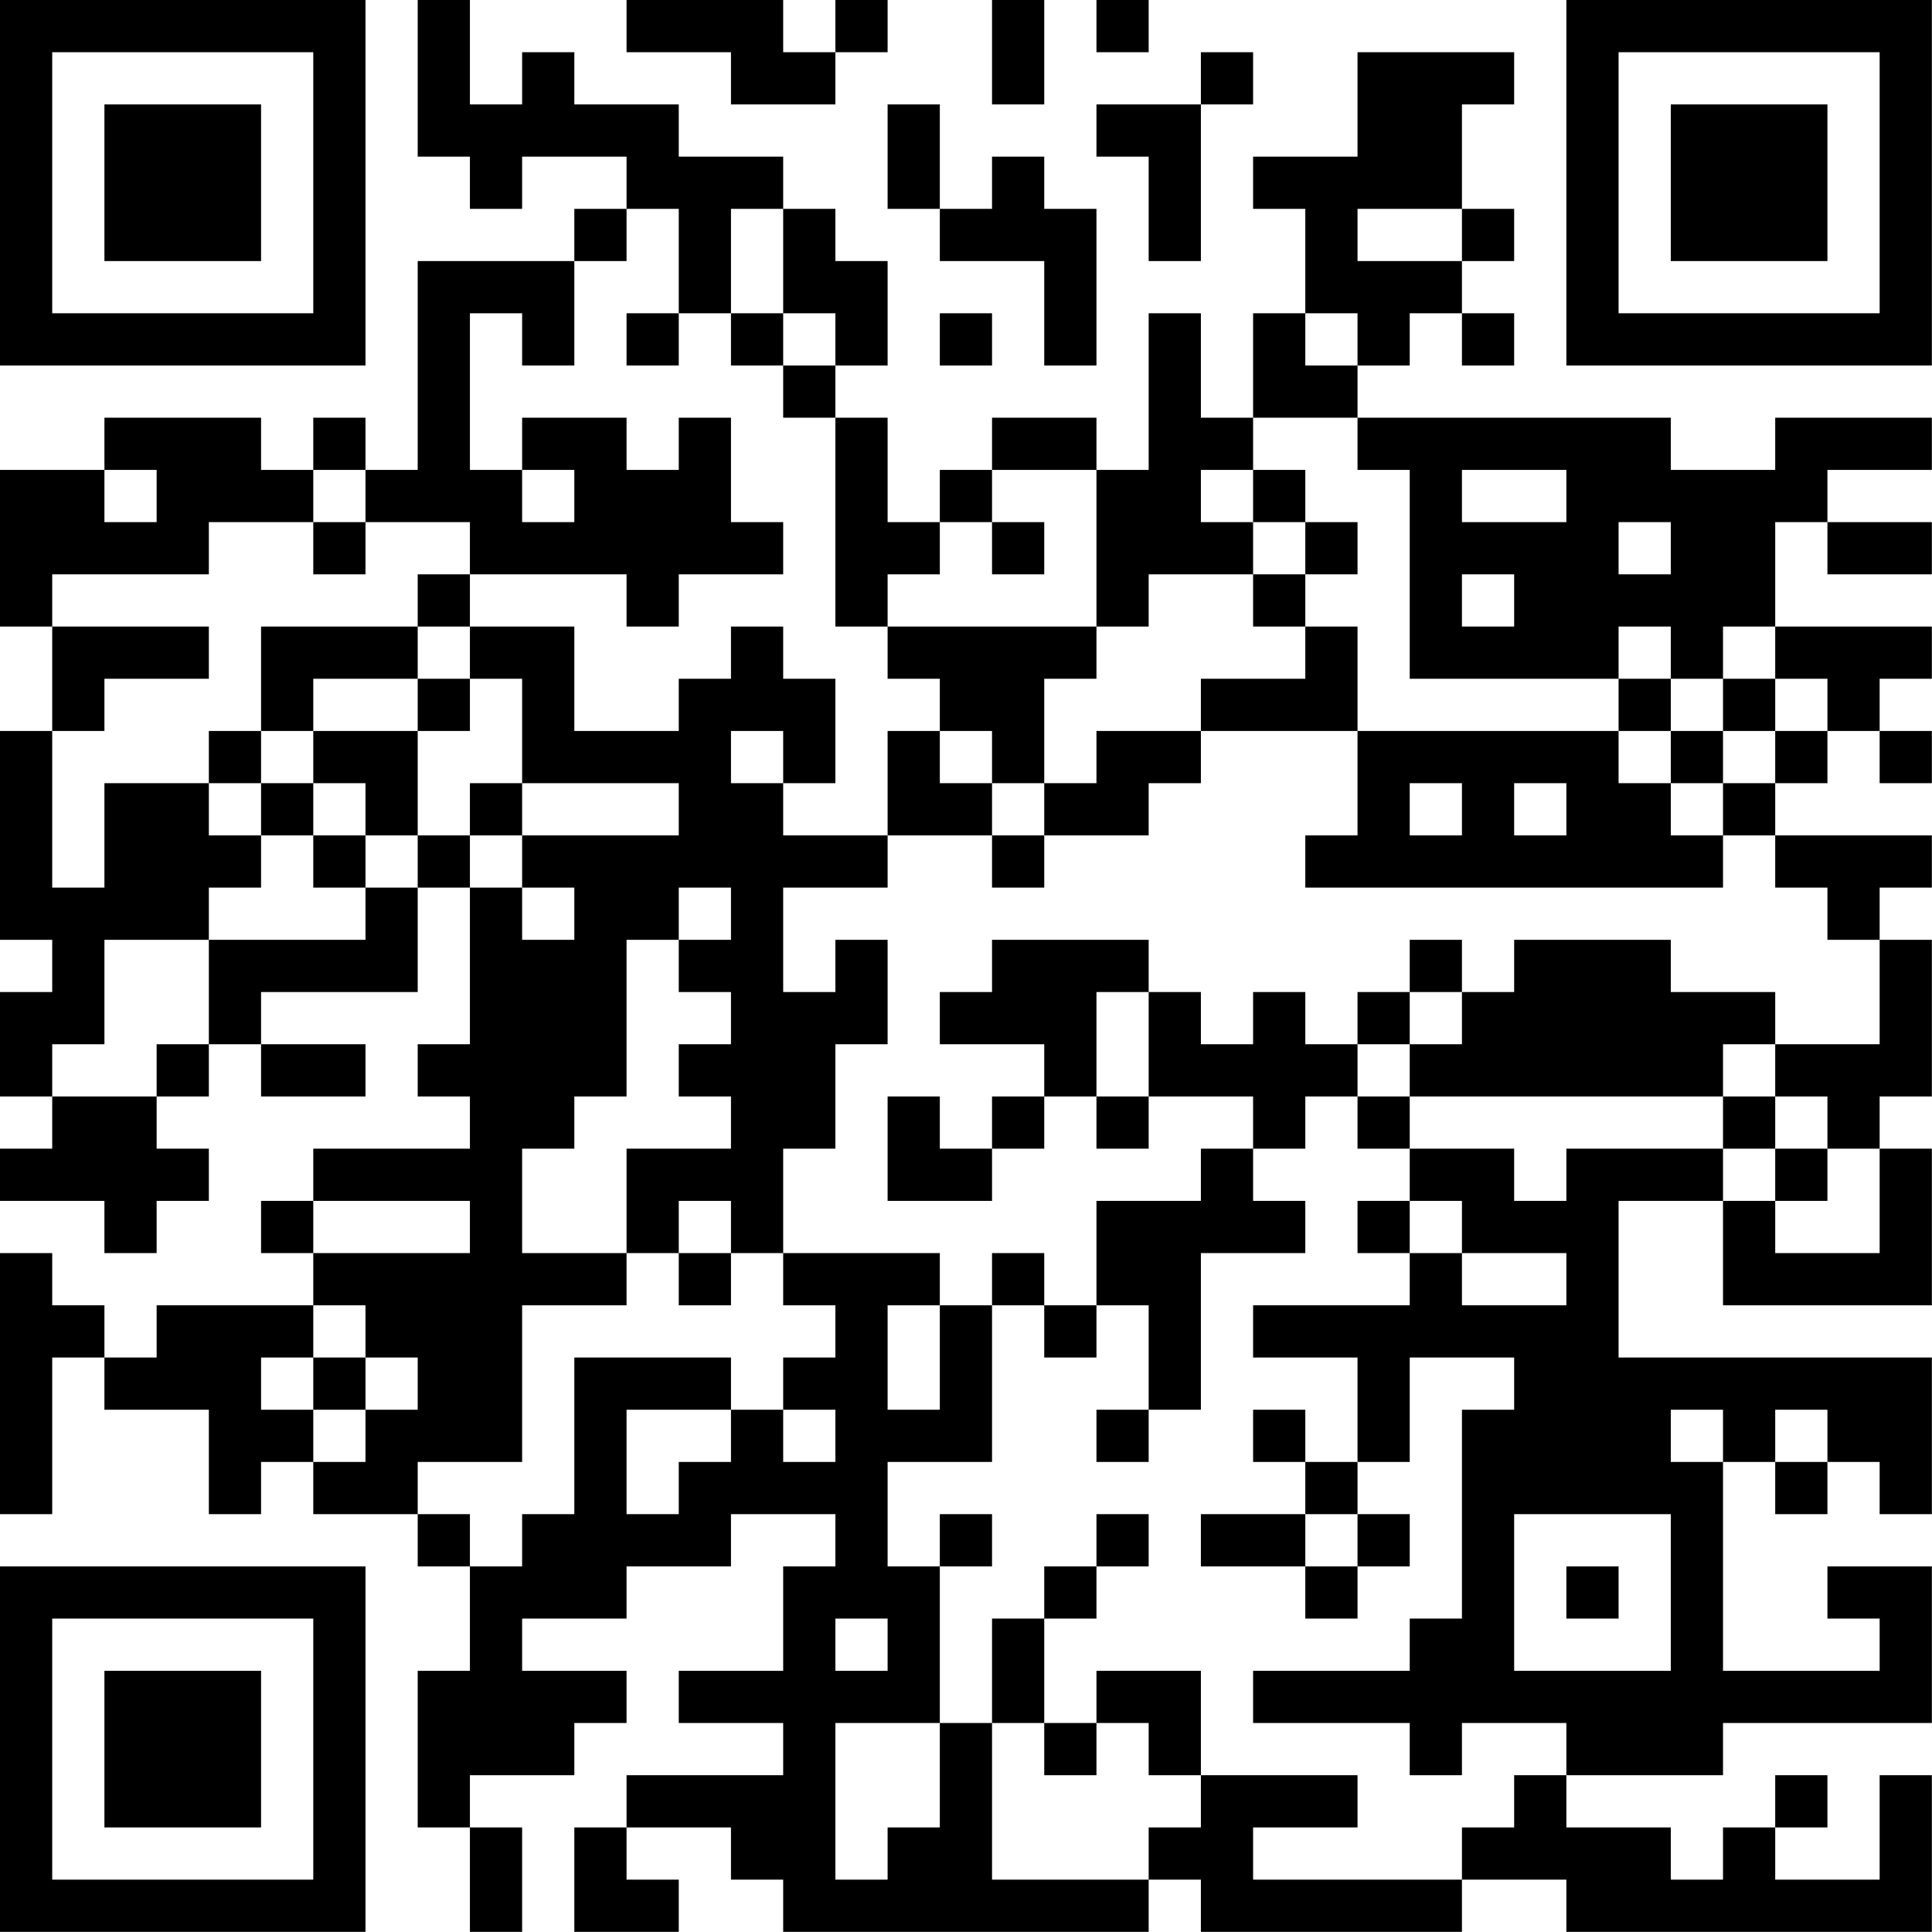 <?xml version="1.0" encoding="UTF-8"?>
<svg xmlns="http://www.w3.org/2000/svg" version="1.1" width="200" height="200" viewBox="0 0 200 200"><rect x="0" y="0" width="200" height="200" fill="#ffffff"/><g transform="scale(5.405)"><g transform="translate(0,0)"><path fill-rule="evenodd" d="M8 0L8 3L9 3L9 4L10 4L10 3L12 3L12 4L11 4L11 5L8 5L8 9L7 9L7 8L6 8L6 9L5 9L5 8L2 8L2 9L0 9L0 12L1 12L1 14L0 14L0 18L1 18L1 19L0 19L0 21L1 21L1 22L0 22L0 23L2 23L2 24L3 24L3 23L4 23L4 22L3 22L3 21L4 21L4 20L5 20L5 21L7 21L7 20L5 20L5 19L8 19L8 17L9 17L9 20L8 20L8 21L9 21L9 22L6 22L6 23L5 23L5 24L6 24L6 25L3 25L3 26L2 26L2 25L1 25L1 24L0 24L0 29L1 29L1 26L2 26L2 27L4 27L4 29L5 29L5 28L6 28L6 29L8 29L8 30L9 30L9 32L8 32L8 35L9 35L9 37L10 37L10 35L9 35L9 34L11 34L11 33L12 33L12 32L10 32L10 31L12 31L12 30L14 30L14 29L16 29L16 30L15 30L15 32L13 32L13 33L15 33L15 34L12 34L12 35L11 35L11 37L13 37L13 36L12 36L12 35L14 35L14 36L15 36L15 37L22 37L22 36L23 36L23 37L28 37L28 36L30 36L30 37L37 37L37 34L36 34L36 36L34 36L34 35L35 35L35 34L34 34L34 35L33 35L33 36L32 36L32 35L30 35L30 34L33 34L33 33L37 33L37 30L35 30L35 31L36 31L36 32L33 32L33 28L34 28L34 29L35 29L35 28L36 28L36 29L37 29L37 26L31 26L31 23L33 23L33 25L37 25L37 22L36 22L36 21L37 21L37 18L36 18L36 17L37 17L37 16L34 16L34 15L35 15L35 14L36 14L36 15L37 15L37 14L36 14L36 13L37 13L37 12L34 12L34 10L35 10L35 11L37 11L37 10L35 10L35 9L37 9L37 8L34 8L34 9L32 9L32 8L26 8L26 7L27 7L27 6L28 6L28 7L29 7L29 6L28 6L28 5L29 5L29 4L28 4L28 2L29 2L29 1L26 1L26 3L24 3L24 4L25 4L25 6L24 6L24 8L23 8L23 6L22 6L22 9L21 9L21 8L19 8L19 9L18 9L18 10L17 10L17 8L16 8L16 7L17 7L17 5L16 5L16 4L15 4L15 3L13 3L13 2L11 2L11 1L10 1L10 2L9 2L9 0ZM12 0L12 1L14 1L14 2L16 2L16 1L17 1L17 0L16 0L16 1L15 1L15 0ZM19 0L19 2L20 2L20 0ZM21 0L21 1L22 1L22 0ZM23 1L23 2L21 2L21 3L22 3L22 5L23 5L23 2L24 2L24 1ZM17 2L17 4L18 4L18 5L20 5L20 7L21 7L21 4L20 4L20 3L19 3L19 4L18 4L18 2ZM12 4L12 5L11 5L11 7L10 7L10 6L9 6L9 9L10 9L10 10L11 10L11 9L10 9L10 8L12 8L12 9L13 9L13 8L14 8L14 10L15 10L15 11L13 11L13 12L12 12L12 11L9 11L9 10L7 10L7 9L6 9L6 10L4 10L4 11L1 11L1 12L4 12L4 13L2 13L2 14L1 14L1 17L2 17L2 15L4 15L4 16L5 16L5 17L4 17L4 18L2 18L2 20L1 20L1 21L3 21L3 20L4 20L4 18L7 18L7 17L8 17L8 16L9 16L9 17L10 17L10 18L11 18L11 17L10 17L10 16L13 16L13 15L10 15L10 13L9 13L9 12L11 12L11 14L13 14L13 13L14 13L14 12L15 12L15 13L16 13L16 15L15 15L15 14L14 14L14 15L15 15L15 16L17 16L17 17L15 17L15 19L16 19L16 18L17 18L17 20L16 20L16 22L15 22L15 24L14 24L14 23L13 23L13 24L12 24L12 22L14 22L14 21L13 21L13 20L14 20L14 19L13 19L13 18L14 18L14 17L13 17L13 18L12 18L12 21L11 21L11 22L10 22L10 24L12 24L12 25L10 25L10 28L8 28L8 29L9 29L9 30L10 30L10 29L11 29L11 26L14 26L14 27L12 27L12 29L13 29L13 28L14 28L14 27L15 27L15 28L16 28L16 27L15 27L15 26L16 26L16 25L15 25L15 24L18 24L18 25L17 25L17 27L18 27L18 25L19 25L19 28L17 28L17 30L18 30L18 33L16 33L16 36L17 36L17 35L18 35L18 33L19 33L19 36L22 36L22 35L23 35L23 34L26 34L26 35L24 35L24 36L28 36L28 35L29 35L29 34L30 34L30 33L28 33L28 34L27 34L27 33L24 33L24 32L27 32L27 31L28 31L28 27L29 27L29 26L27 26L27 28L26 28L26 26L24 26L24 25L27 25L27 24L28 24L28 25L30 25L30 24L28 24L28 23L27 23L27 22L29 22L29 23L30 23L30 22L33 22L33 23L34 23L34 24L36 24L36 22L35 22L35 21L34 21L34 20L36 20L36 18L35 18L35 17L34 17L34 16L33 16L33 15L34 15L34 14L35 14L35 13L34 13L34 12L33 12L33 13L32 13L32 12L31 12L31 13L27 13L27 9L26 9L26 8L24 8L24 9L23 9L23 10L24 10L24 11L22 11L22 12L21 12L21 9L19 9L19 10L18 10L18 11L17 11L17 12L16 12L16 8L15 8L15 7L16 7L16 6L15 6L15 4L14 4L14 6L13 6L13 4ZM26 4L26 5L28 5L28 4ZM12 6L12 7L13 7L13 6ZM14 6L14 7L15 7L15 6ZM18 6L18 7L19 7L19 6ZM25 6L25 7L26 7L26 6ZM2 9L2 10L3 10L3 9ZM24 9L24 10L25 10L25 11L24 11L24 12L25 12L25 13L23 13L23 14L21 14L21 15L20 15L20 13L21 13L21 12L17 12L17 13L18 13L18 14L17 14L17 16L19 16L19 17L20 17L20 16L22 16L22 15L23 15L23 14L26 14L26 16L25 16L25 17L33 17L33 16L32 16L32 15L33 15L33 14L34 14L34 13L33 13L33 14L32 14L32 13L31 13L31 14L26 14L26 12L25 12L25 11L26 11L26 10L25 10L25 9ZM28 9L28 10L30 10L30 9ZM6 10L6 11L7 11L7 10ZM19 10L19 11L20 11L20 10ZM31 10L31 11L32 11L32 10ZM8 11L8 12L5 12L5 14L4 14L4 15L5 15L5 16L6 16L6 17L7 17L7 16L8 16L8 14L9 14L9 13L8 13L8 12L9 12L9 11ZM28 11L28 12L29 12L29 11ZM6 13L6 14L5 14L5 15L6 15L6 16L7 16L7 15L6 15L6 14L8 14L8 13ZM18 14L18 15L19 15L19 16L20 16L20 15L19 15L19 14ZM31 14L31 15L32 15L32 14ZM9 15L9 16L10 16L10 15ZM27 15L27 16L28 16L28 15ZM29 15L29 16L30 16L30 15ZM19 18L19 19L18 19L18 20L20 20L20 21L19 21L19 22L18 22L18 21L17 21L17 23L19 23L19 22L20 22L20 21L21 21L21 22L22 22L22 21L24 21L24 22L23 22L23 23L21 23L21 25L20 25L20 24L19 24L19 25L20 25L20 26L21 26L21 25L22 25L22 27L21 27L21 28L22 28L22 27L23 27L23 24L25 24L25 23L24 23L24 22L25 22L25 21L26 21L26 22L27 22L27 21L33 21L33 22L34 22L34 23L35 23L35 22L34 22L34 21L33 21L33 20L34 20L34 19L32 19L32 18L29 18L29 19L28 19L28 18L27 18L27 19L26 19L26 20L25 20L25 19L24 19L24 20L23 20L23 19L22 19L22 18ZM21 19L21 21L22 21L22 19ZM27 19L27 20L26 20L26 21L27 21L27 20L28 20L28 19ZM6 23L6 24L9 24L9 23ZM26 23L26 24L27 24L27 23ZM13 24L13 25L14 25L14 24ZM6 25L6 26L5 26L5 27L6 27L6 28L7 28L7 27L8 27L8 26L7 26L7 25ZM6 26L6 27L7 27L7 26ZM24 27L24 28L25 28L25 29L23 29L23 30L25 30L25 31L26 31L26 30L27 30L27 29L26 29L26 28L25 28L25 27ZM32 27L32 28L33 28L33 27ZM34 27L34 28L35 28L35 27ZM18 29L18 30L19 30L19 29ZM21 29L21 30L20 30L20 31L19 31L19 33L20 33L20 34L21 34L21 33L22 33L22 34L23 34L23 32L21 32L21 33L20 33L20 31L21 31L21 30L22 30L22 29ZM25 29L25 30L26 30L26 29ZM29 29L29 32L32 32L32 29ZM30 30L30 31L31 31L31 30ZM16 31L16 32L17 32L17 31ZM0 0L0 7L7 7L7 0ZM1 1L1 6L6 6L6 1ZM2 2L2 5L5 5L5 2ZM30 0L30 7L37 7L37 0ZM31 1L31 6L36 6L36 1ZM32 2L32 5L35 5L35 2ZM0 30L0 37L7 37L7 30ZM1 31L1 36L6 36L6 31ZM2 32L2 35L5 35L5 32Z" fill="#000000"/></g></g></svg>
